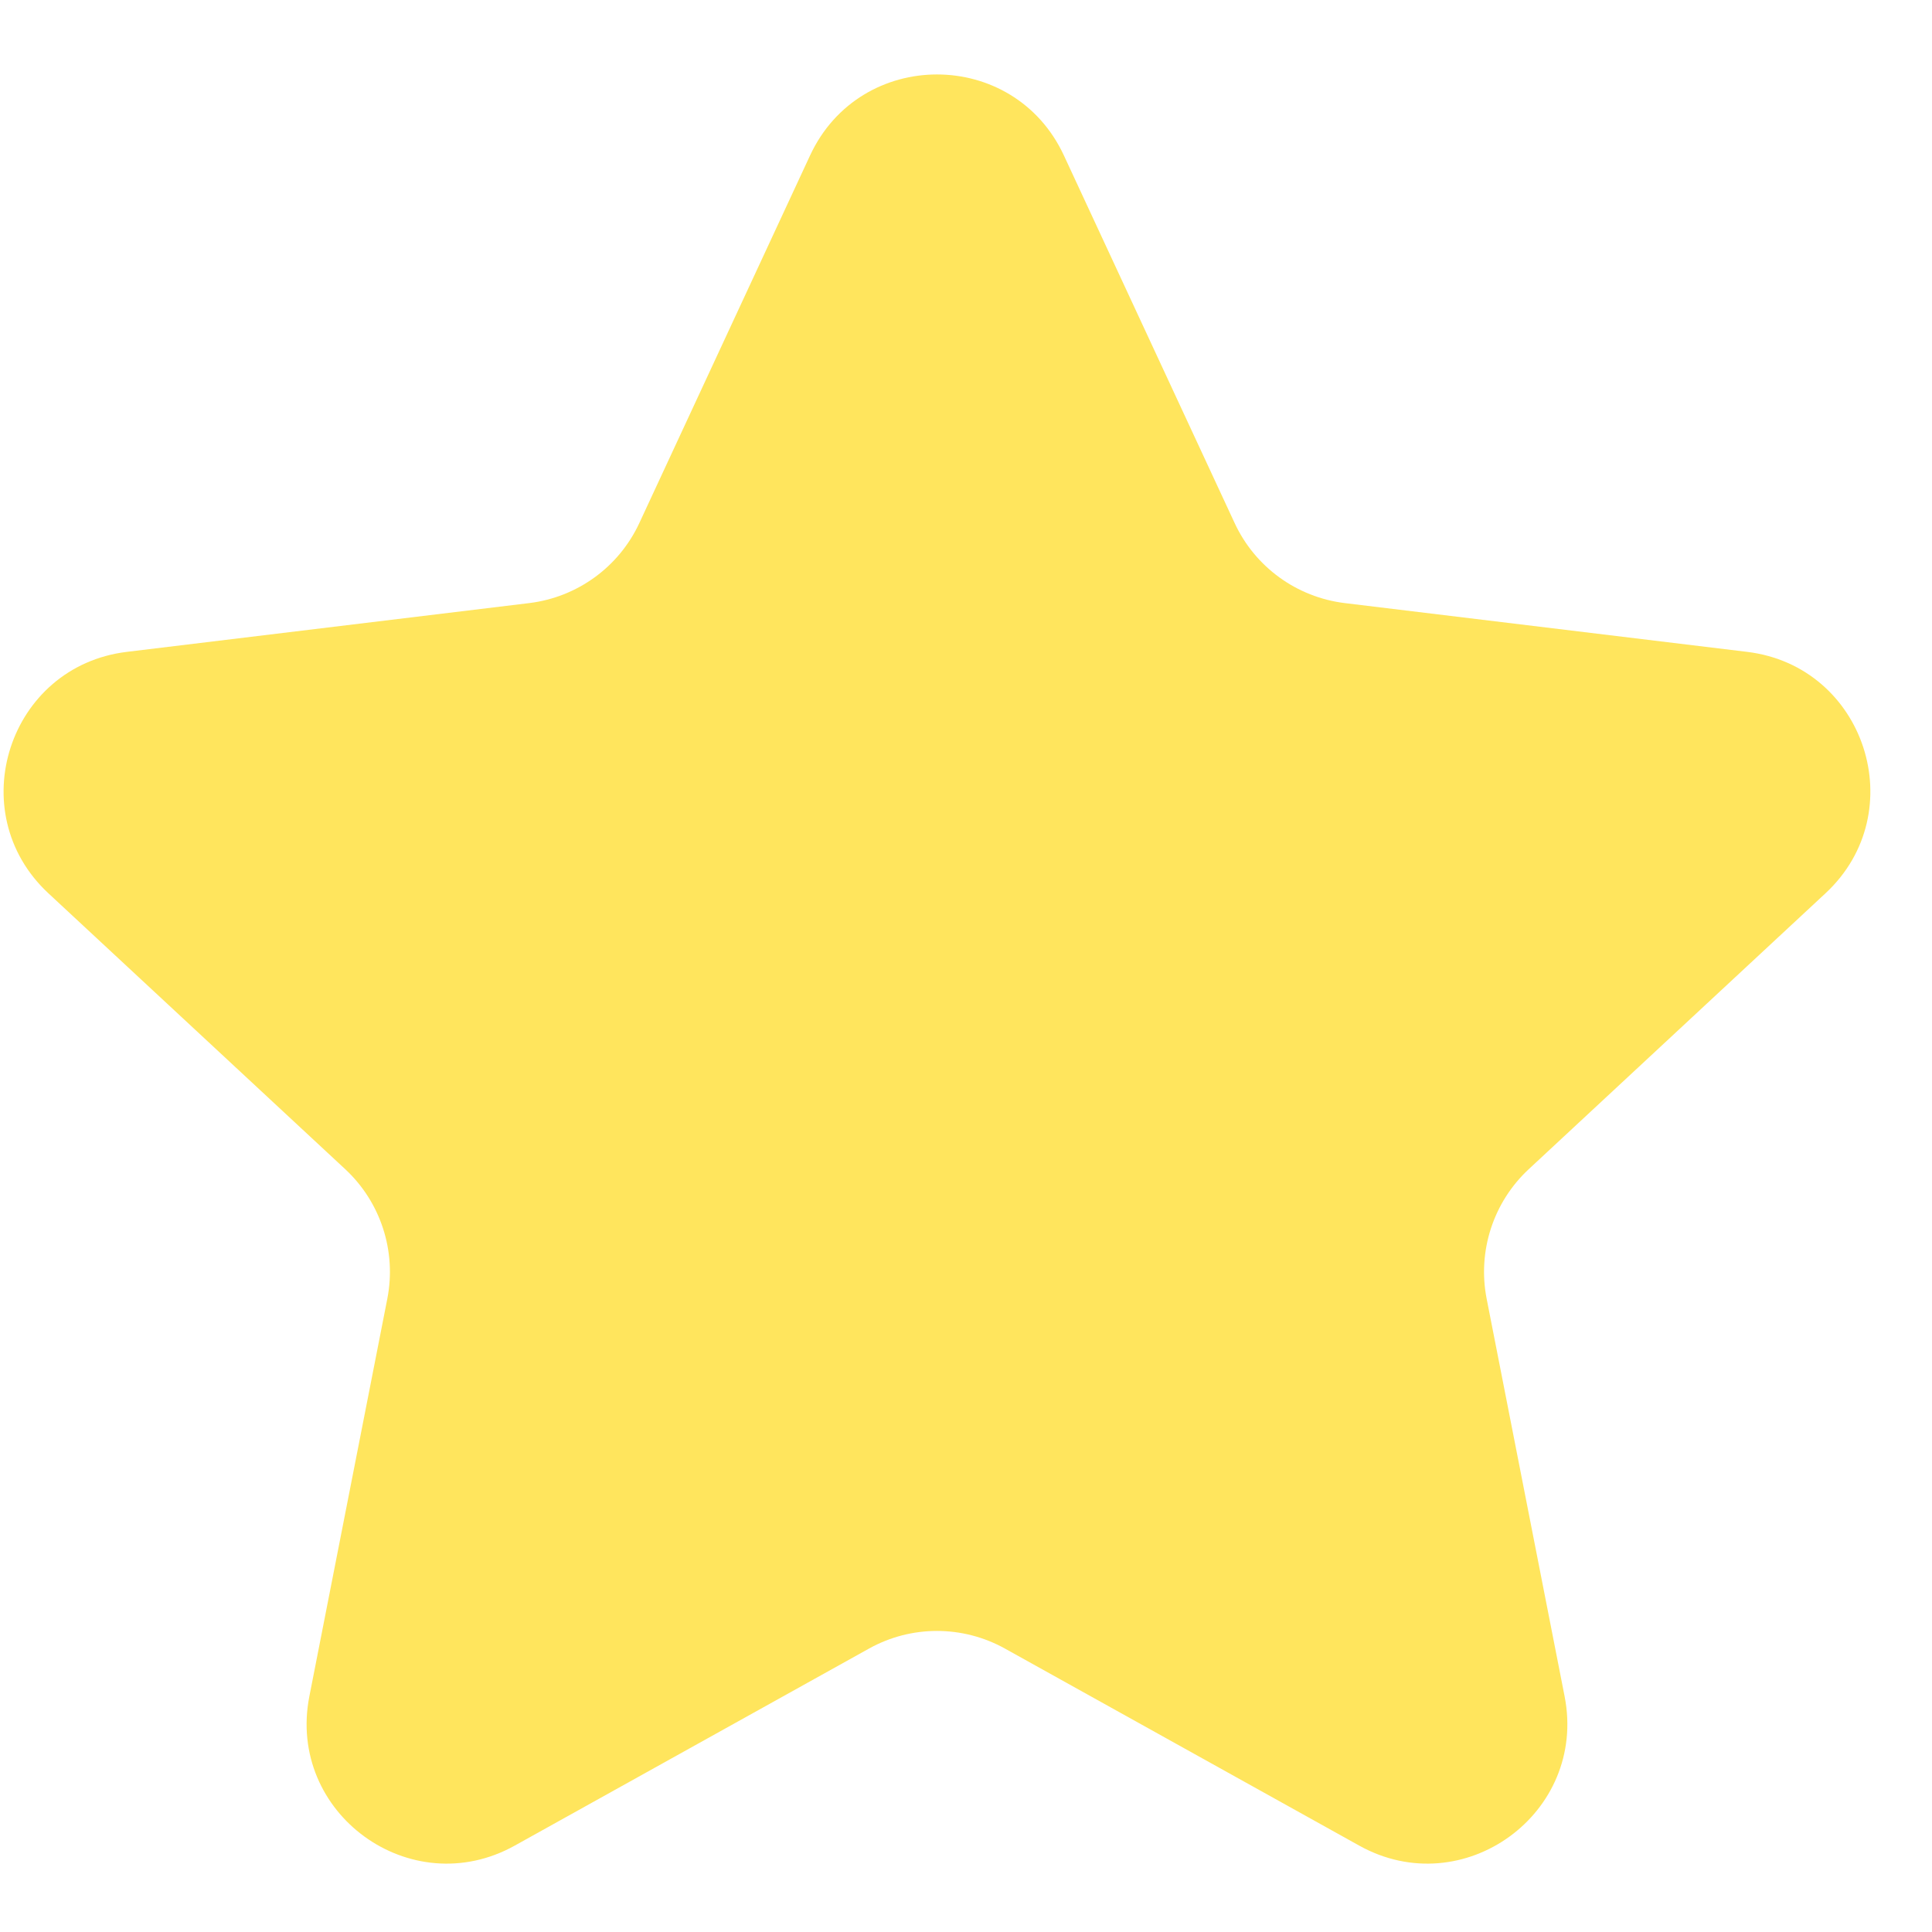<svg width="25" height="25" viewBox="0 0 25 25" fill="none" xmlns="http://www.w3.org/2000/svg">
<path d="M10.482 2.012C11.131 0.614 13.118 0.614 13.767 2.012L15.976 6.768C16.24 7.337 16.779 7.728 17.401 7.804L22.607 8.435C24.137 8.62 24.751 10.51 23.622 11.559L19.781 15.13C19.323 15.556 19.117 16.19 19.237 16.805L20.246 21.951C20.542 23.464 18.935 24.632 17.588 23.882L13.005 21.333C12.457 21.028 11.791 21.028 11.244 21.333L6.661 23.882C5.314 24.632 3.707 23.464 4.003 21.951L5.012 16.805C5.132 16.19 4.926 15.556 4.468 15.13L0.626 11.559C-0.502 10.51 0.112 8.62 1.642 8.435L6.848 7.804C7.47 7.728 8.009 7.337 8.273 6.768L10.482 2.012Z" fill="#FFE55D"/>
</svg>
